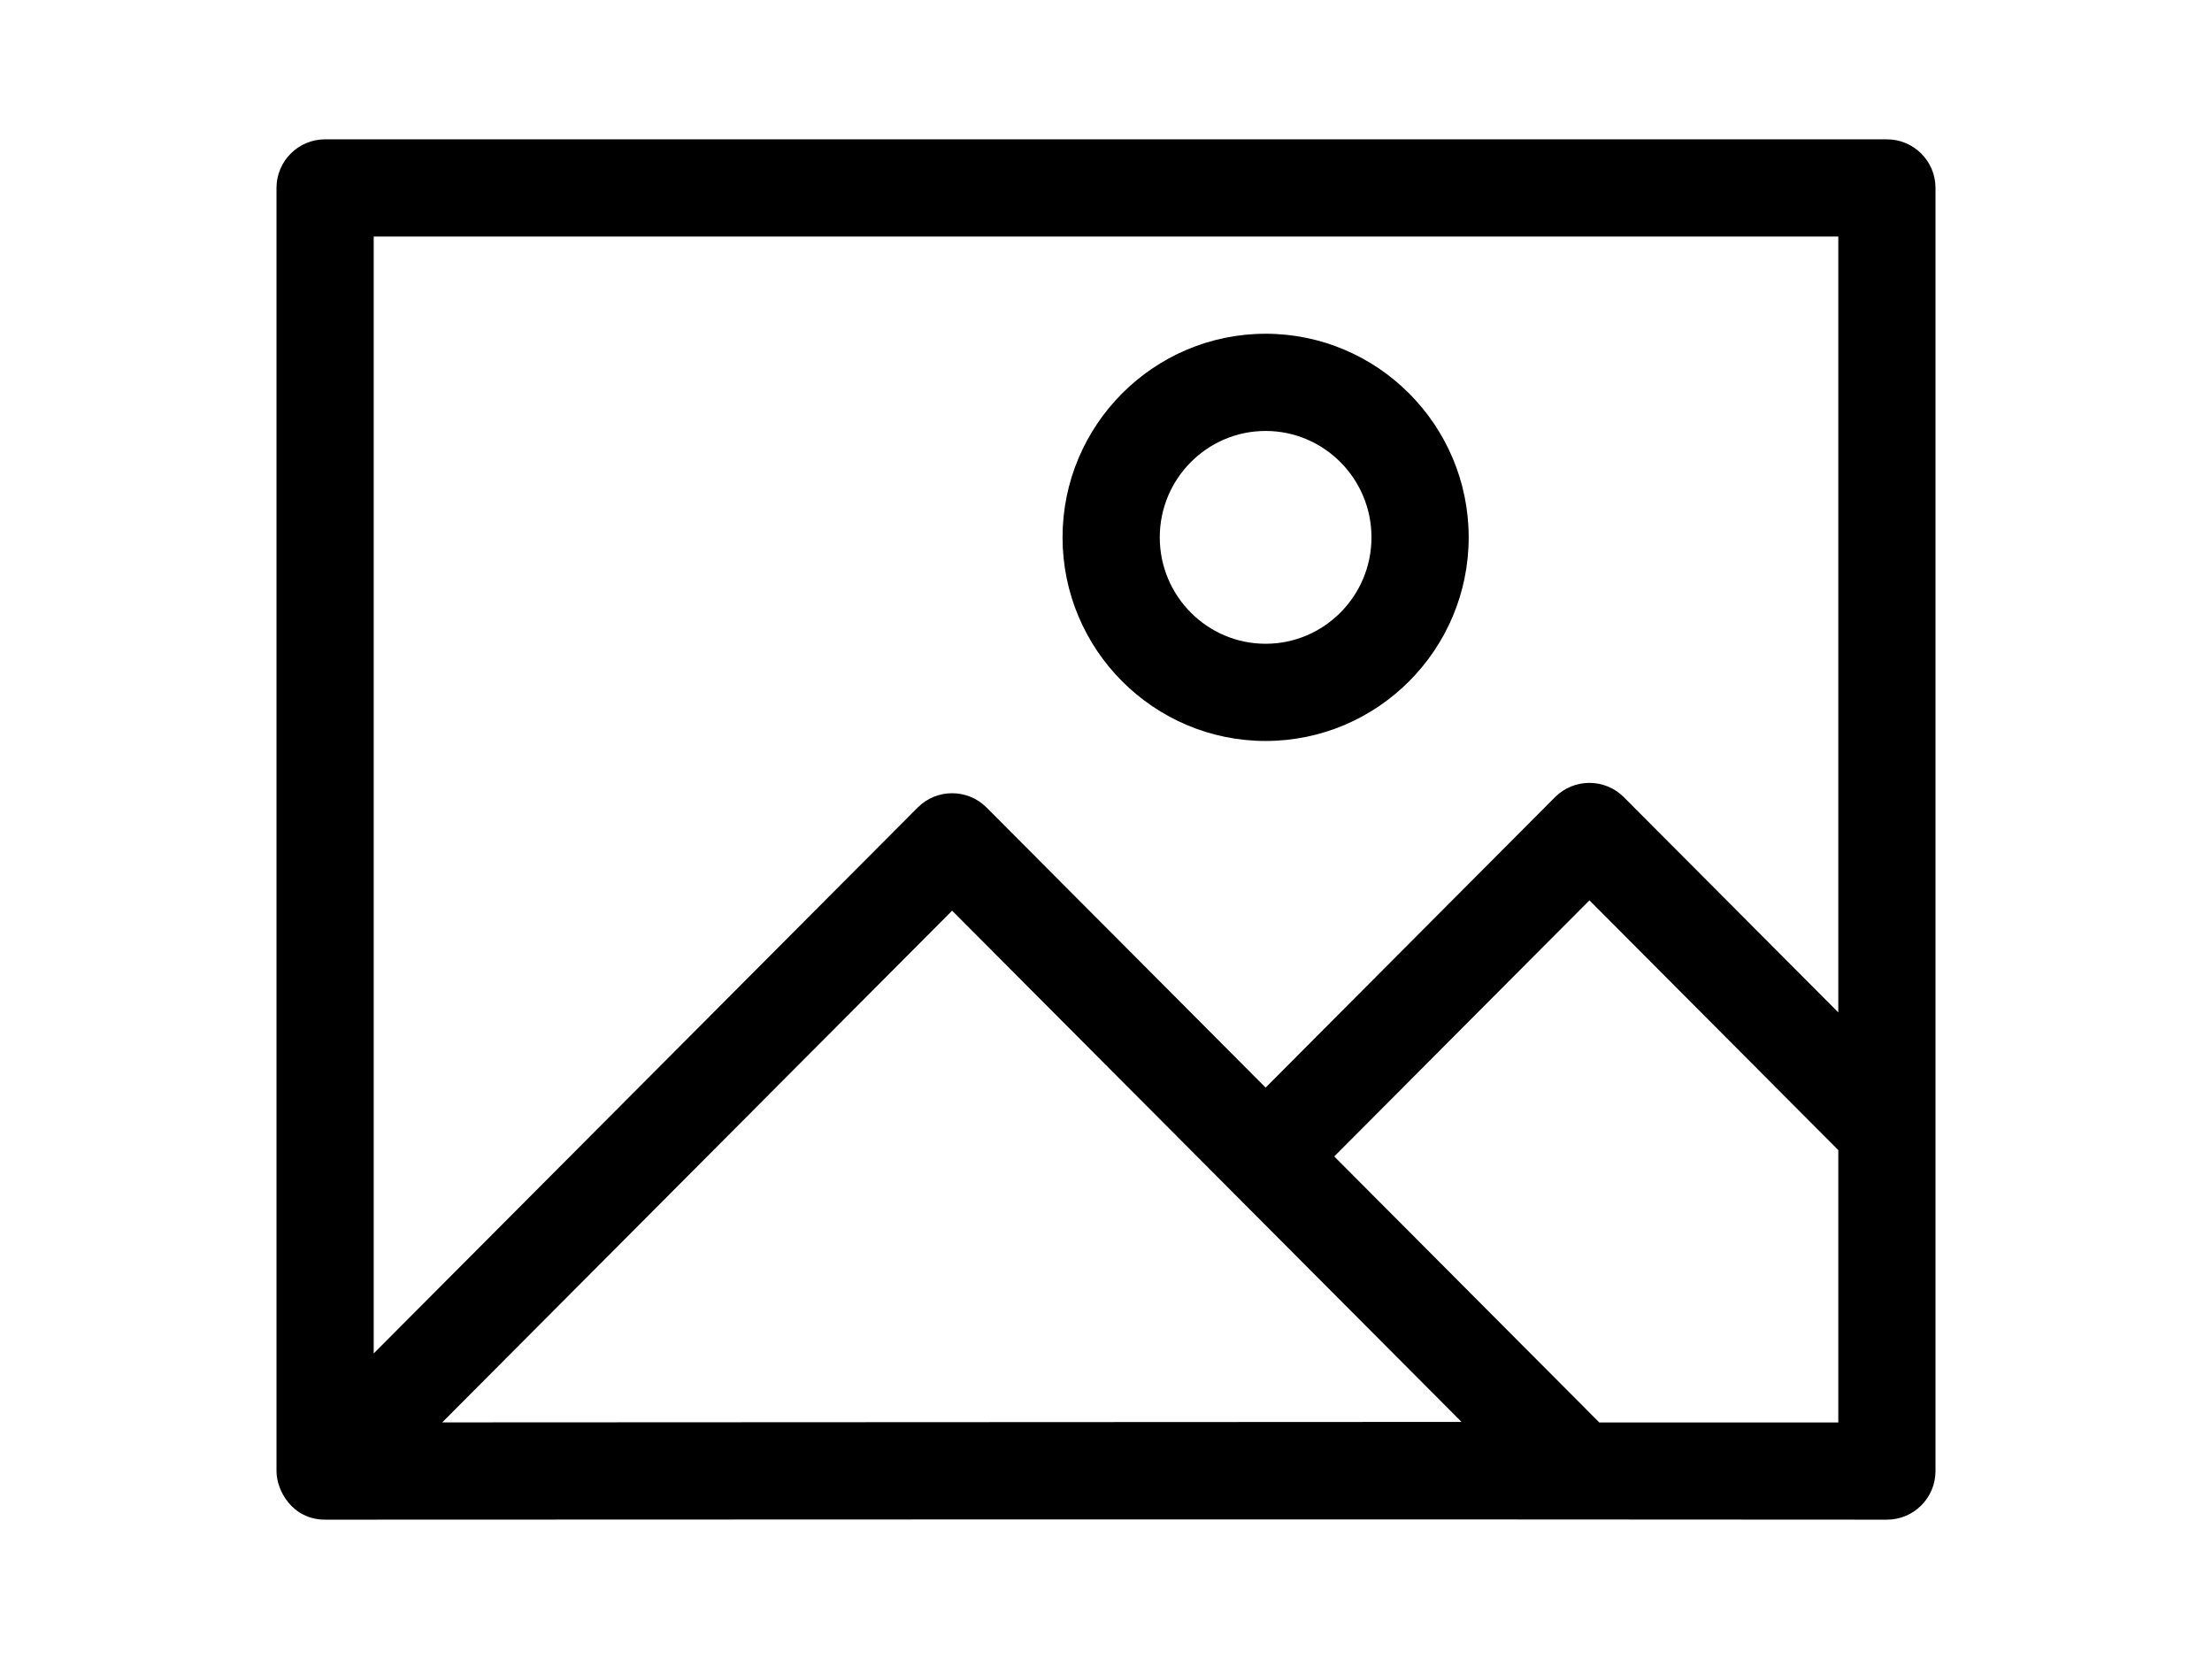 <svg id="Capa_1" enable-background="new 0 0 512 512" height="15px" viewBox="0 0 512 512" width="20px" xmlns="http://www.w3.org/2000/svg" fill="#000"><g><path d="m305.261 228.677c34.557 0 62.67-28.188 62.67-62.838s-28.113-62.838-62.67-62.838c-34.556 0-62.669 28.188-62.669 62.838s28.113 62.838 62.669 62.838zm0-95.676c18.015 0 32.67 14.731 32.67 32.838s-14.655 32.838-32.67 32.838c-18.014 0-32.669-14.731-32.669-32.838s14.655-32.838 32.669-32.838z"/><path d="m497 43.001h-482c-8.284 0-15 6.716-15 15v395.998c0 .043.006.084.006.127 0 5.774 4.788 14.873 15 14.873 351.442-.167 448.77 0 481.993 0 8.284 0 15-6.716 15-15 0-11.141 0-386.102 0-395.998.001-8.284-6.715-15-14.999-15zm-15 30v239.44l-66.18-66.415c-5.86-5.881-15.39-5.88-21.25 0l-89.309 89.625-86.128-86.434c-5.86-5.881-15.39-5.88-21.25 0l-167.883 168.478v-344.694zm-430.86 365.98 157.368-157.925c.001.001 157.219 157.776 157.219 157.776zm430.86.018h-73.757l-81.807-82.097 78.759-79.037 76.805 77.077z"/></g></svg>